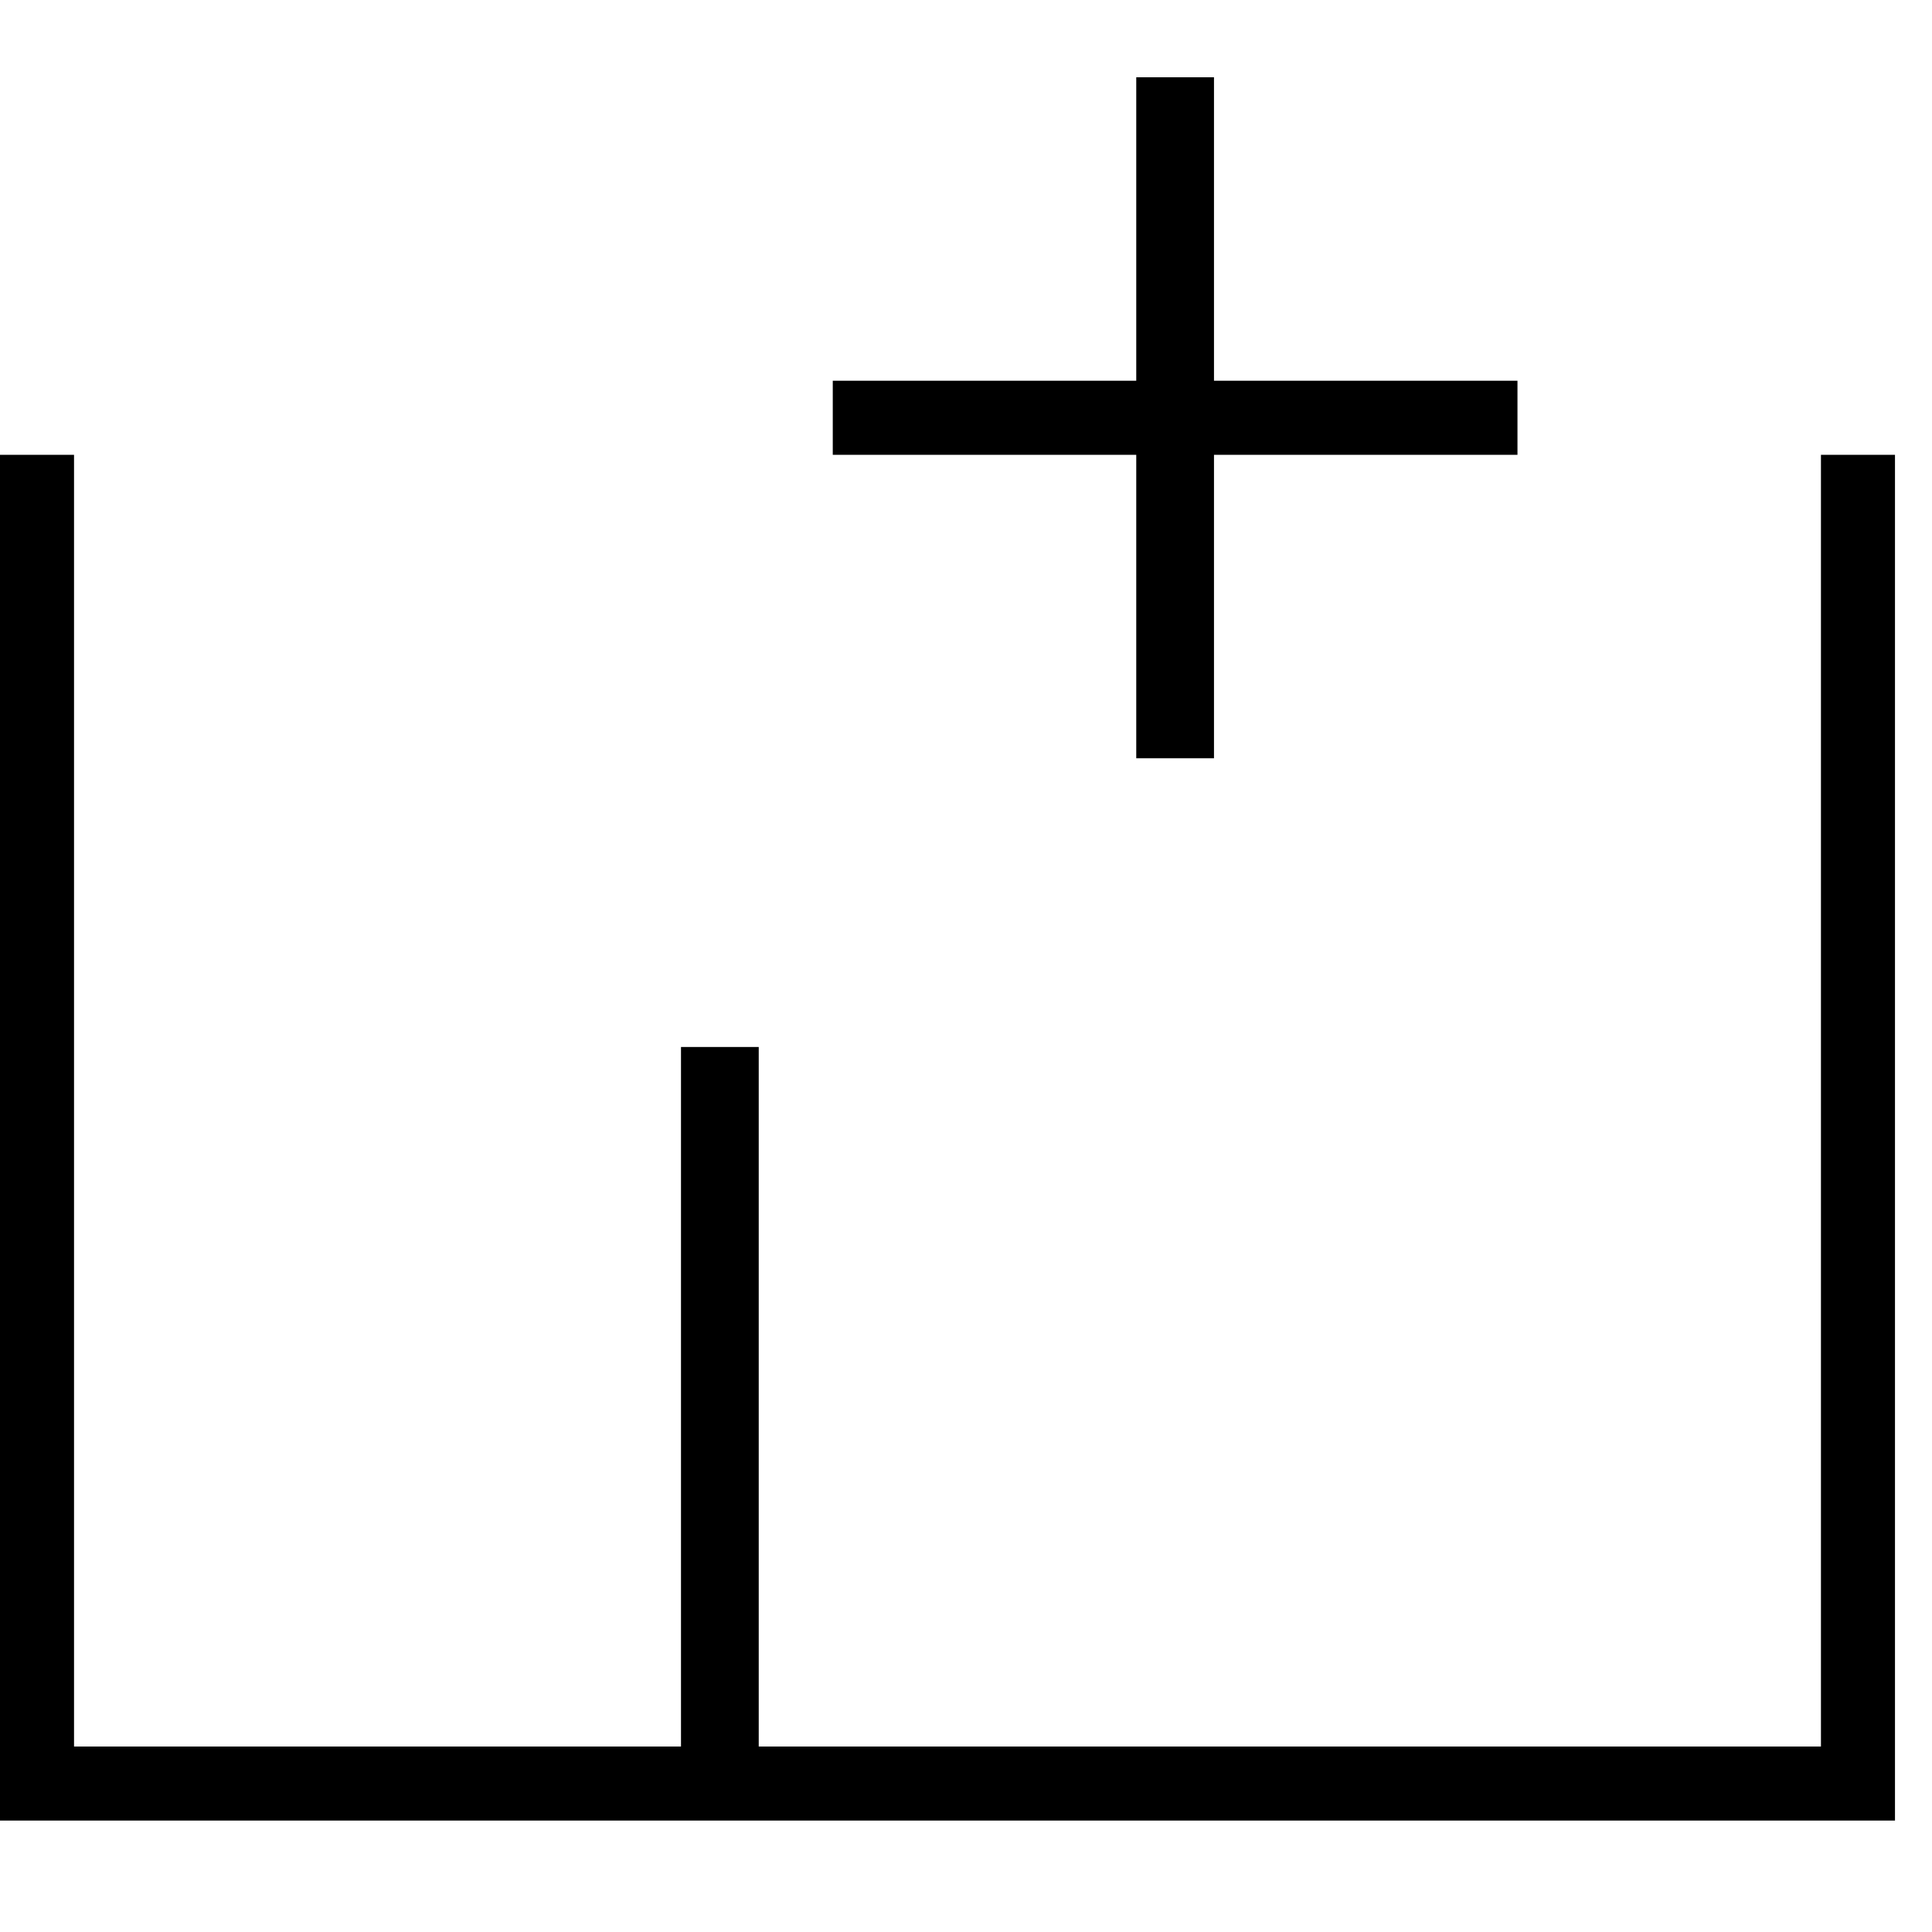 <svg xmlns="http://www.w3.org/2000/svg" viewBox="0 0 25 25" id="plus-between-right-column">
  <path d="M0,5.885 C0,5.885 0.958,5.885 0.958,5.885 C0.958,5.885 0.958,22.6 0.958,22.6 C0.958,22.6 8.812,22.6 8.812,22.6 C8.812,22.6 8.812,13.548 8.812,13.548 C8.812,13.548 9.818,13.548 9.818,13.548 C9.818,13.548 9.818,22.6 9.818,22.6 C9.818,22.6 23.563,22.6 23.563,22.6 C23.563,22.6 23.563,5.885 23.563,5.885 C23.563,5.885 24.521,5.885 24.521,5.885 C24.521,5.885 24.521,23.558 24.521,23.558 C24.521,23.558 0,23.558 0,23.558 C0,23.558 0,5.885 0,5.885 Z M15.709,5.885 C15.709,5.885 15.709,9.812 15.709,9.812 C15.709,9.812 14.703,9.812 14.703,9.812 C14.703,9.812 14.703,5.885 14.703,5.885 C14.703,5.885 10.776,5.885 10.776,5.885 C10.776,5.885 10.776,4.927 10.776,4.927 C10.776,4.927 14.703,4.927 14.703,4.927 C14.703,4.927 14.703,1 14.703,1 C14.703,1 15.709,1 15.709,1 C15.709,1 15.709,4.927 15.709,4.927 C15.709,4.927 19.636,4.927 19.636,4.927 C19.636,4.927 19.636,5.885 19.636,5.885 C19.636,5.885 15.709,5.885 15.709,5.885 Z"/>
  <title>Plus Between Right Column</title>
</svg>